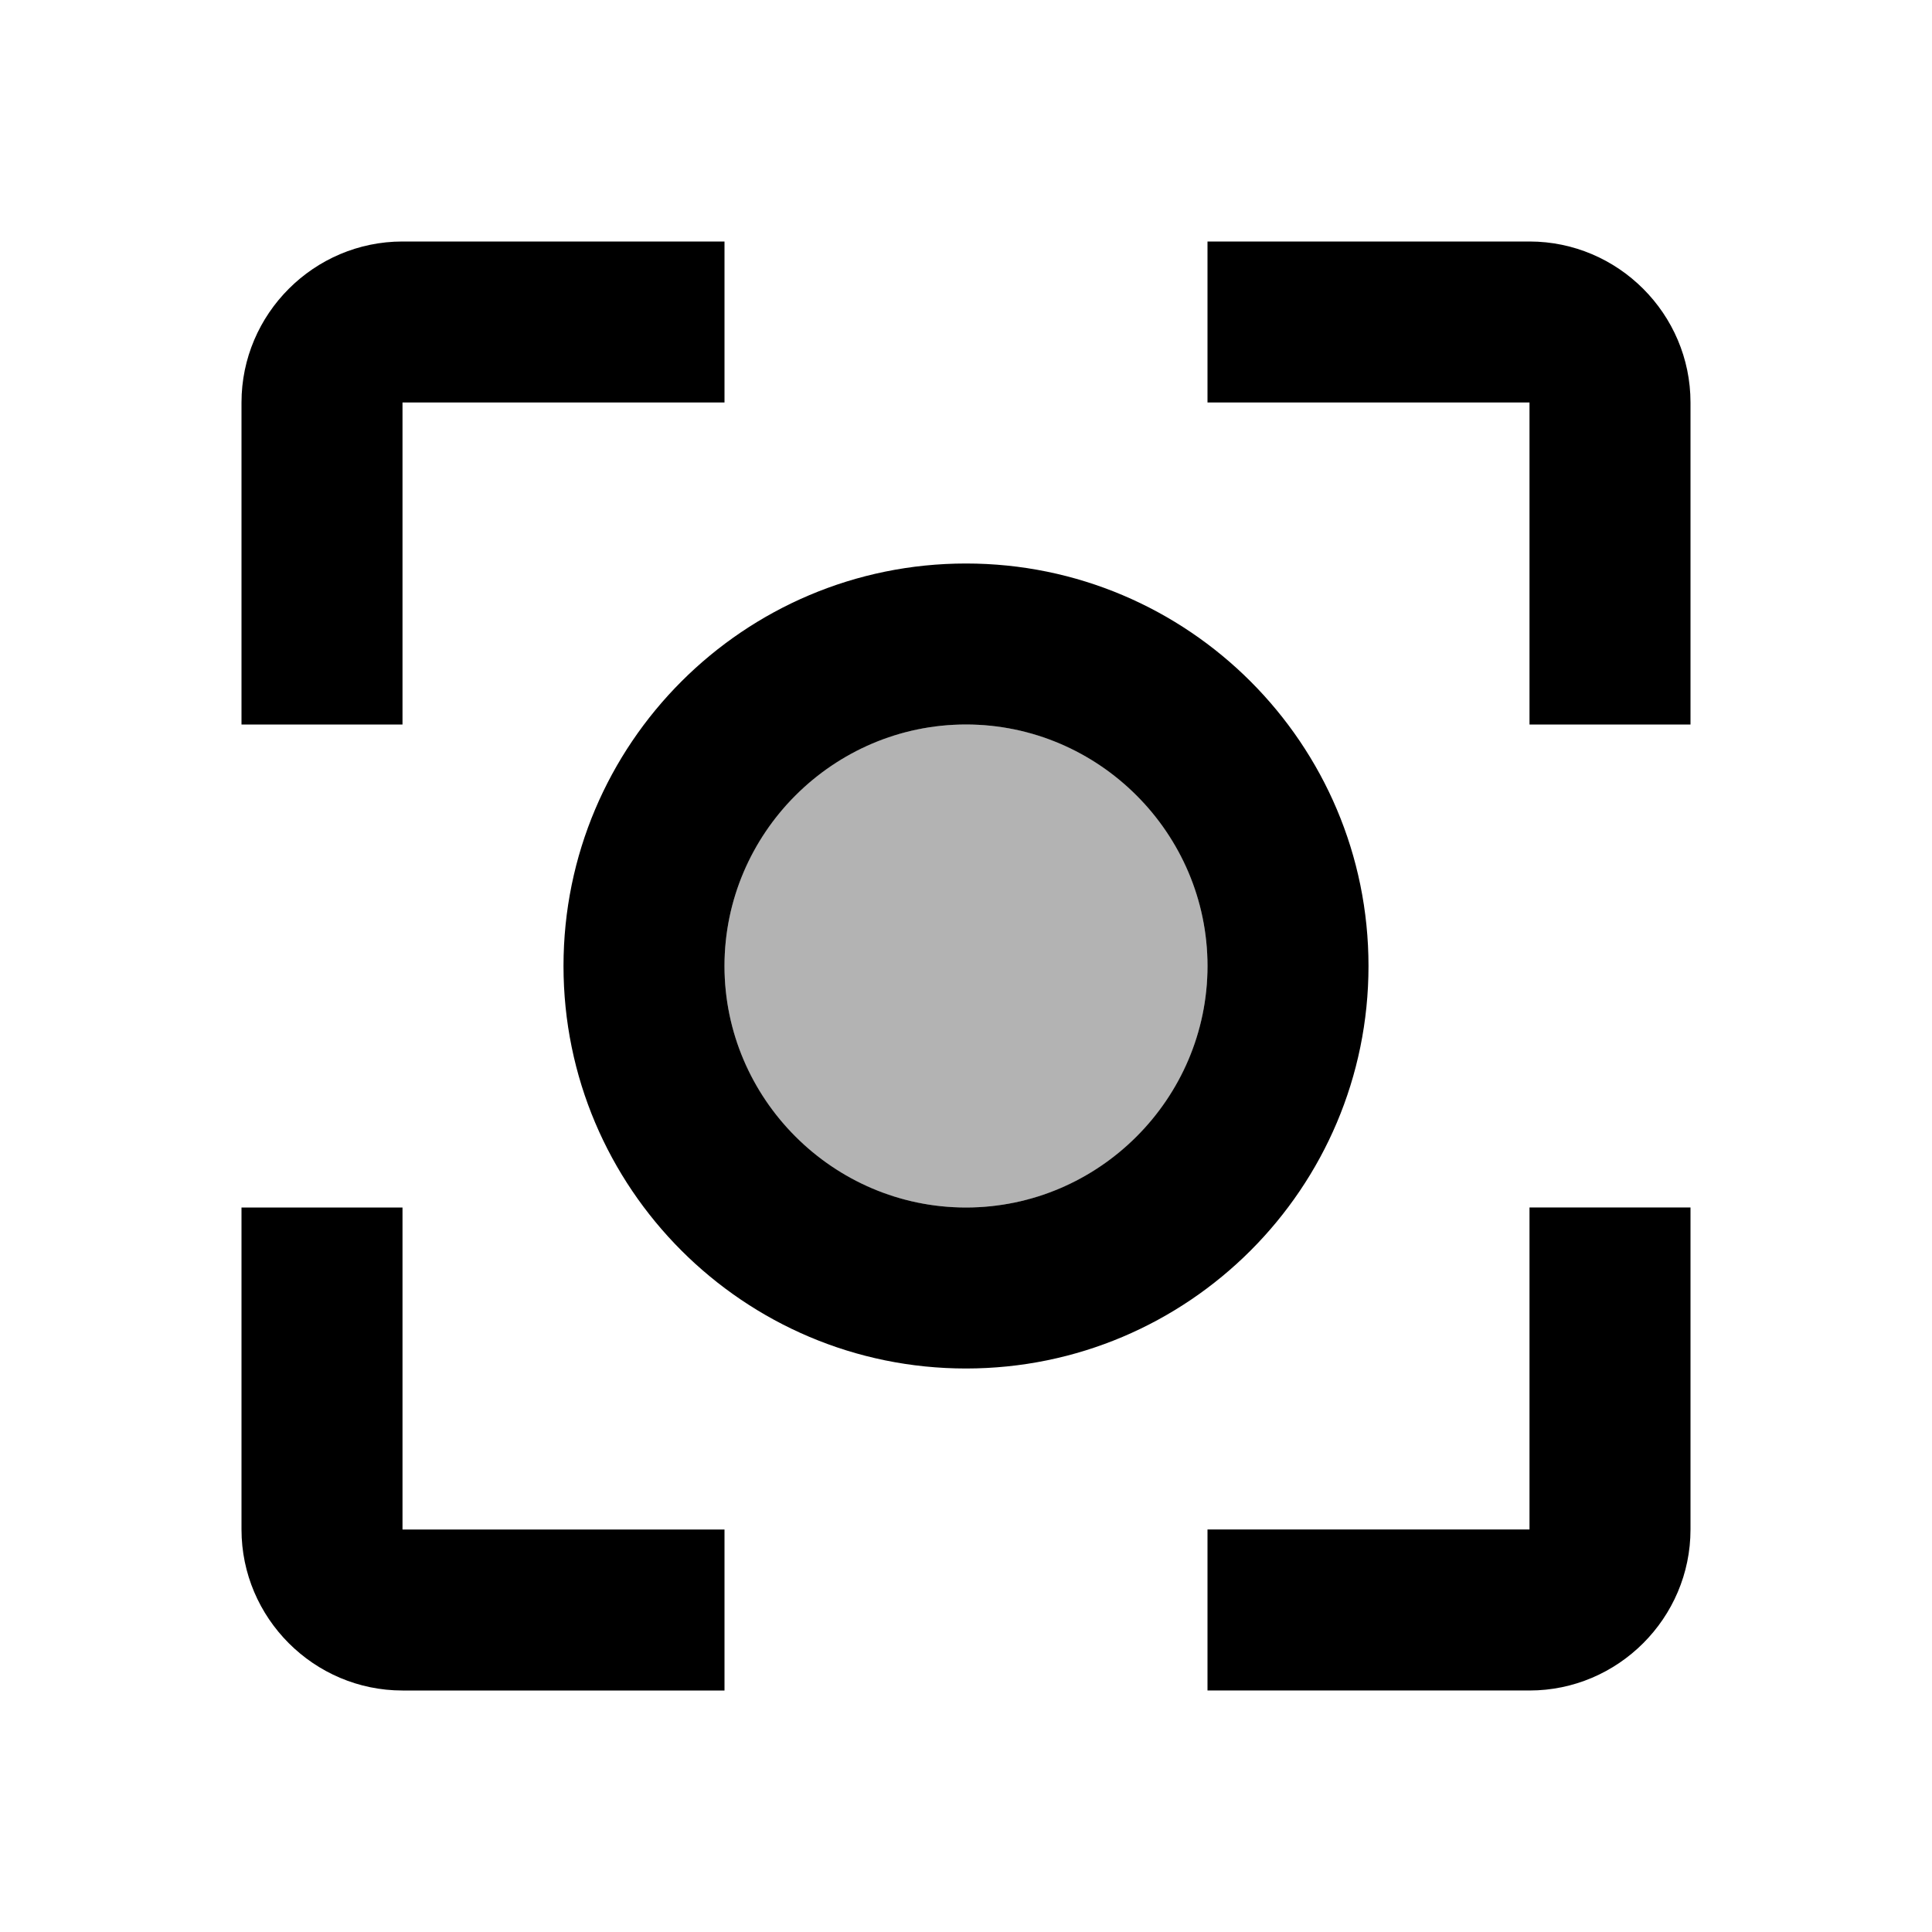  <svg version="1.1" xmlns="http://www.w3.org/2000/svg" width="24" height="24" viewBox="0 0 24 24" id="CenterFocusStrongTwoTone">
  <React.Fragment>
    <circle cx="12" cy="12" r="3" opacity=".3" ></circle>
    <path d="M7 12c0 2.76 2.24 5 5 5s5-2.24 5-5-2.24-5-5-5-5 2.24-5 5zm8 0c0 1.65-1.35 3-3 3s-3-1.35-3-3 1.35-3 3-3 3 1.35 3 3zM3 19c0 1.1.9 2 2 2h4v-2H5v-4H3v4zM3 5v4h2V5h4V3H5c-1.1 0-2 .9-2 2zm18 0c0-1.1-.9-2-2-2h-4v2h4v4h2V5zm-2 14h-4v2h4c1.1 0 2-.9 2-2v-4h-2v4z" ></path>
  </React.Fragment>,
  'CenterFocusStrongTwoTone',
</svg>
